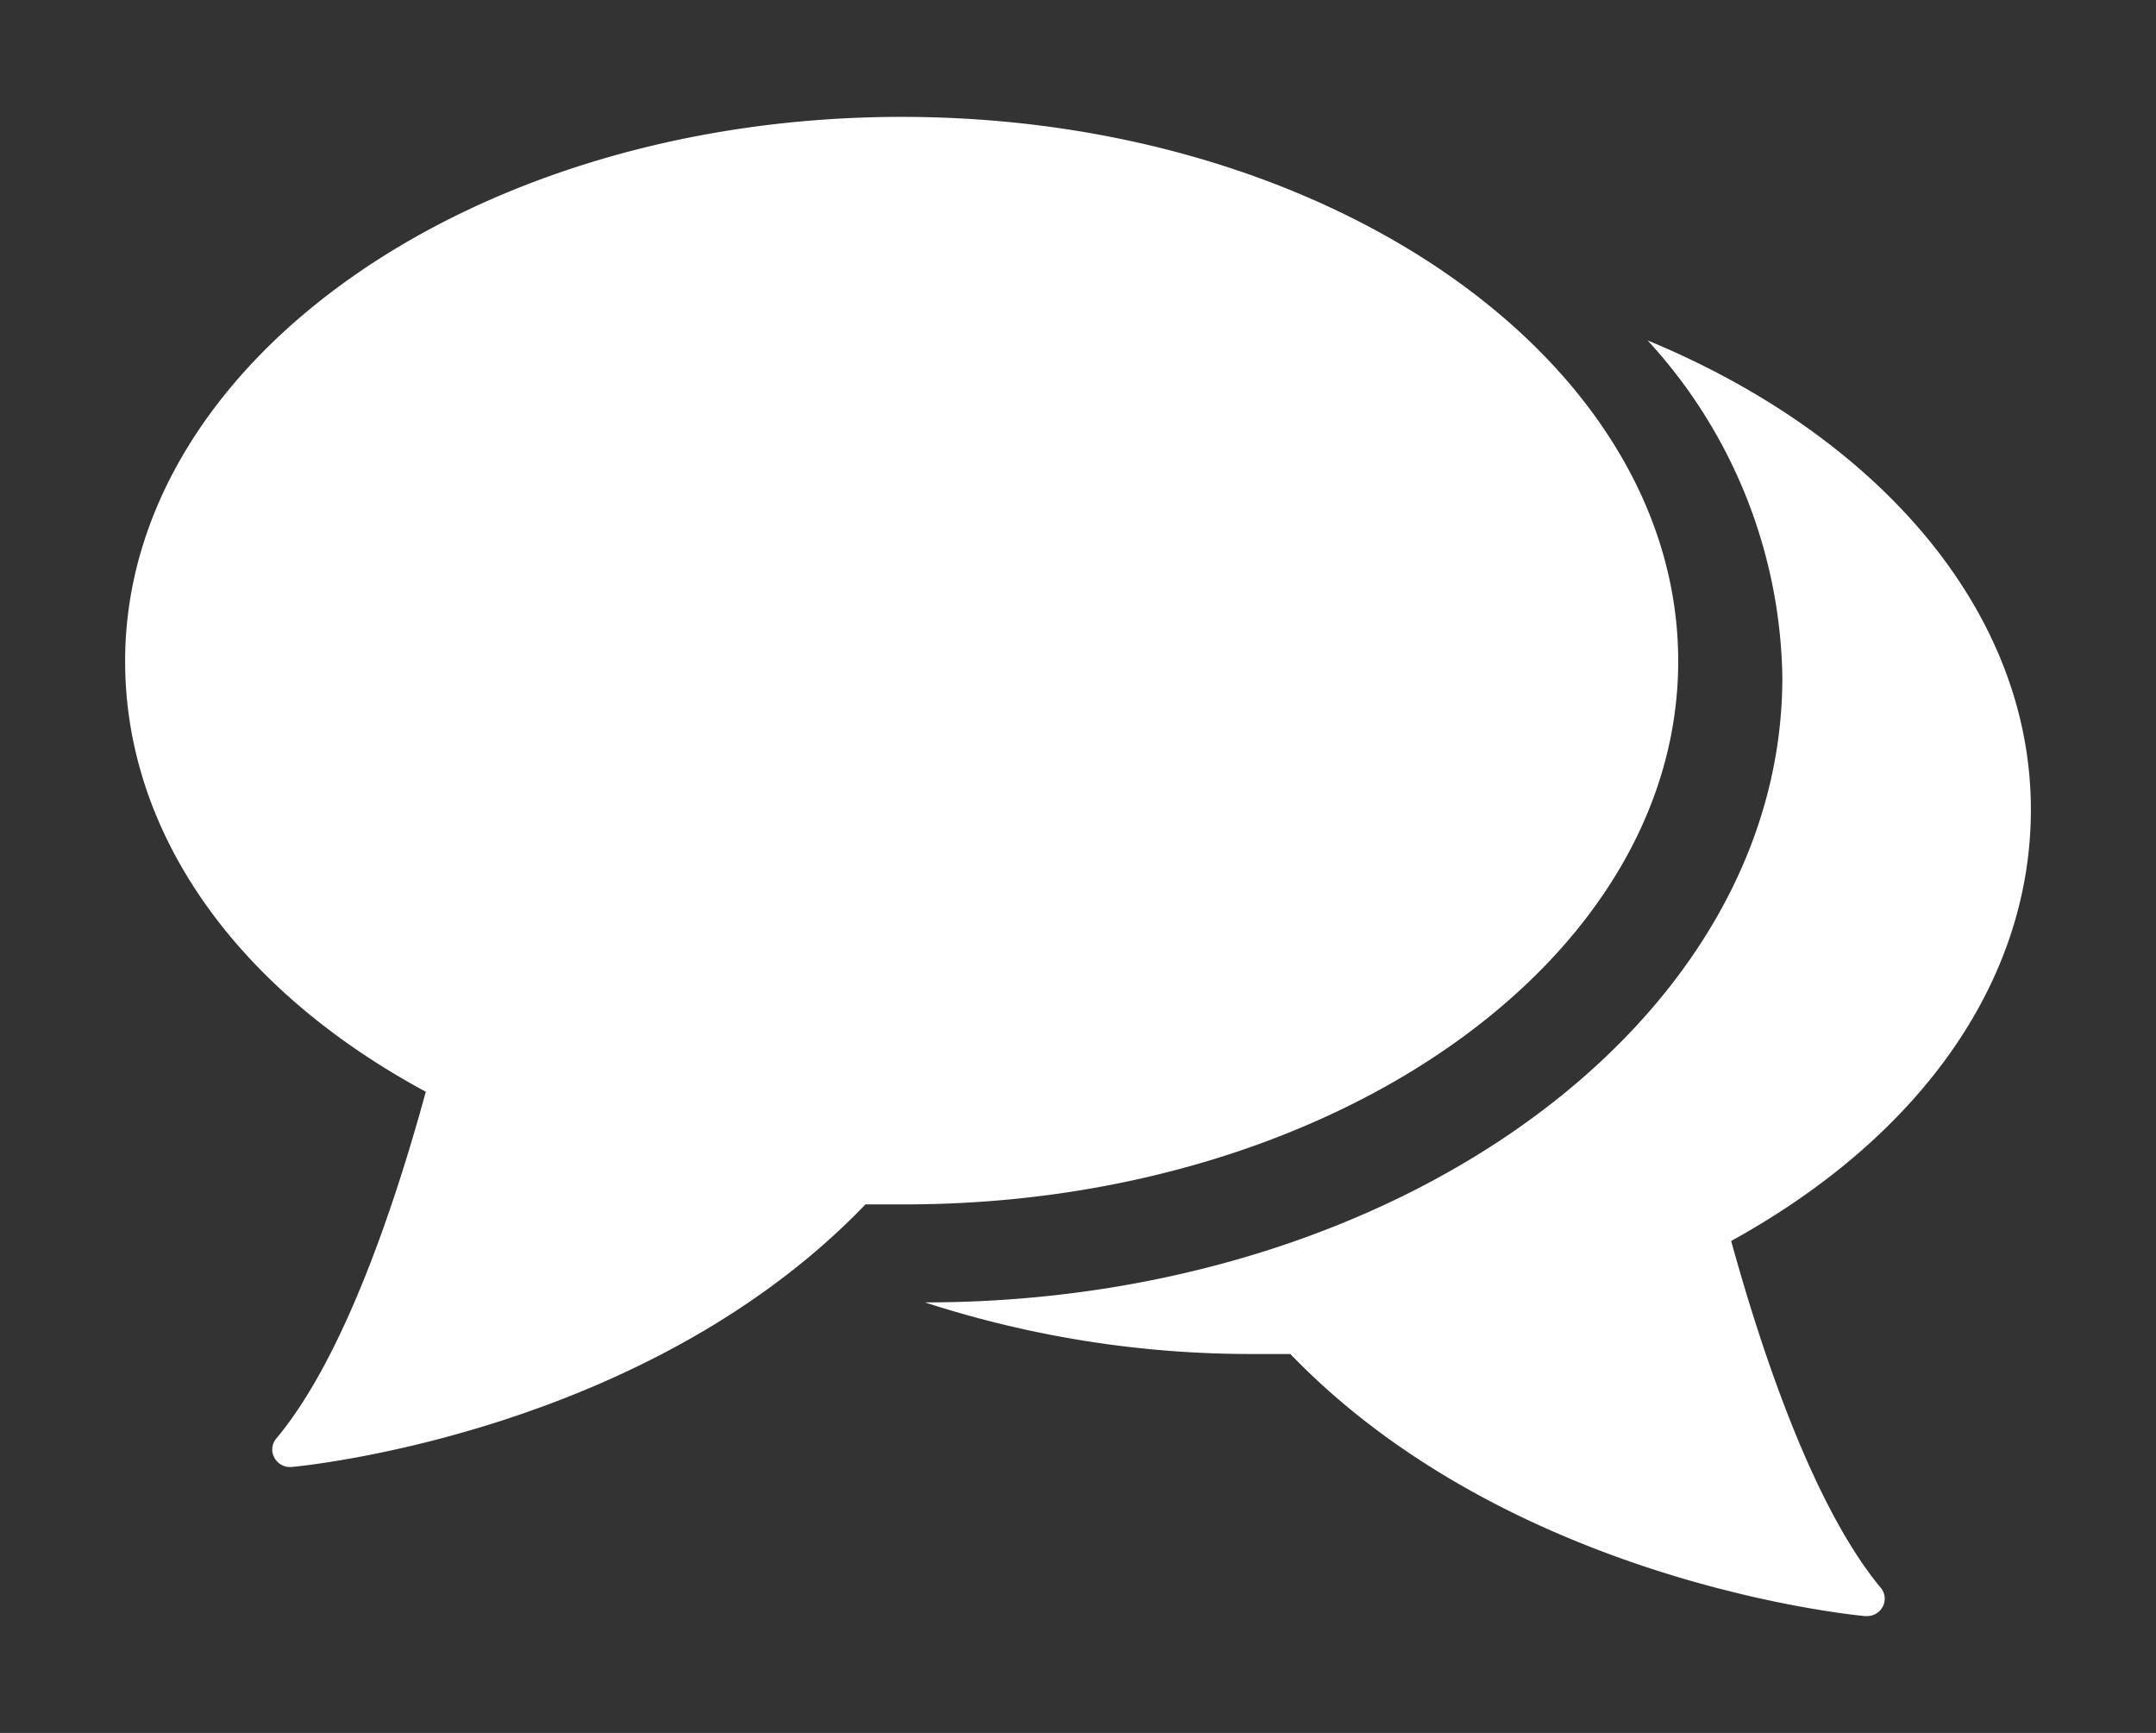 <svg id="Capa_1" data-name="Capa 1" xmlns="http://www.w3.org/2000/svg" viewBox="0 0 112 90"><rect x="0" y="0" width="112" height="90" fill="#333333" stroke="none"/><defs><style>.cls-1{fill:#fff;}</style></defs><title>ICONOS-WEB-punto-a-punto</title><path class="cls-1" d="M87.18,34.34c0-15.59-18.09-28.27-40.34-28.27S6.5,18.75,6.5,34.34c0,8.85,5.68,17,15.62,22.36-1.66,6.07-4.31,13.88-7.76,18a.88.88,0,0,0-.11,1,.92.92,0,0,0,.8.49h.08c.76-.07,18.48-1.82,29.83-13.64.62,0,1.25,0,1.88,0C69.09,62.61,87.18,49.93,87.18,34.34Z"/><path class="cls-1" d="M105.5,42.05c0-10.37-8-19.45-19.91-24.37a26.42,26.42,0,0,1,7,17.5c0,17.9-20,32.46-44.54,32.46h0a54.82,54.82,0,0,0,17.1,2.68c.63,0,1.26,0,1.88,0C78.39,82.11,96.12,83.86,96.87,83.93H97a.91.91,0,0,0,.8-.48.88.88,0,0,0-.11-1c-3.45-4.17-6.1-12-7.76-18C99.82,59,105.5,50.9,105.5,42.05Z"/></svg>